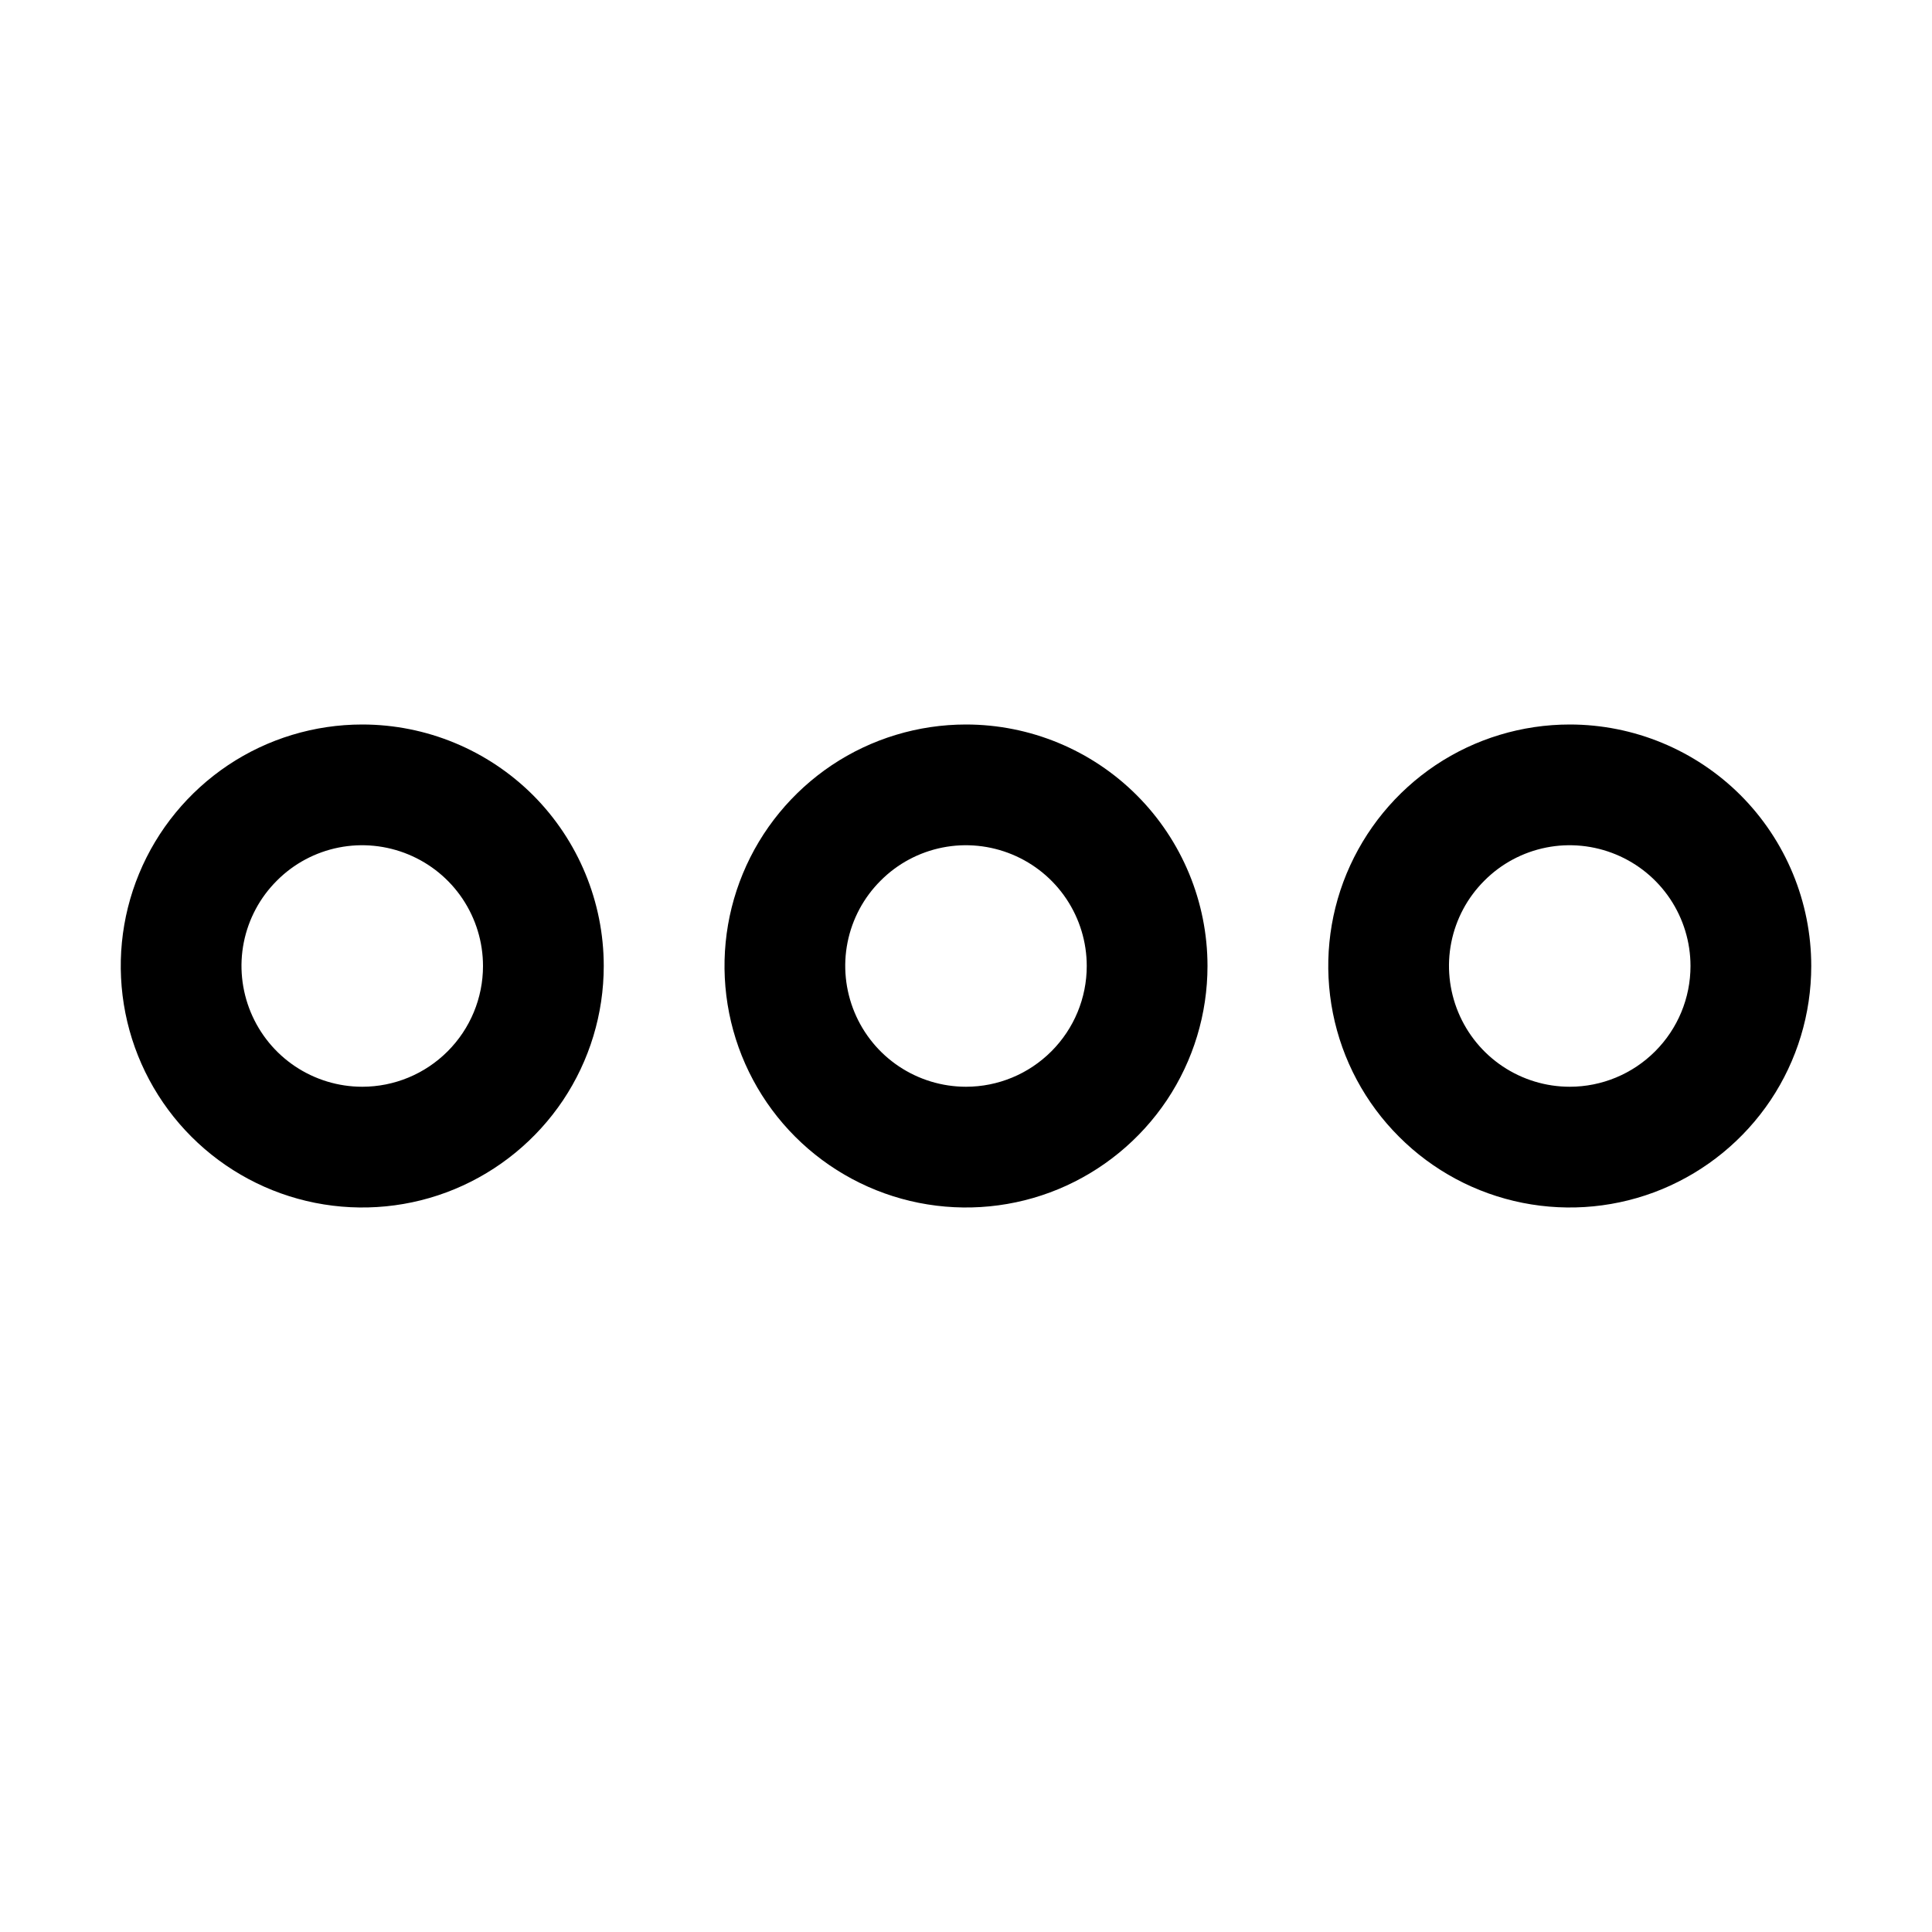 <svg width="22" height="22" viewBox="0 0 22 22" fill="none" xmlns="http://www.w3.org/2000/svg">
<g id="dots-three-outline">
<path id="Vector" d="M11 8.25C10.456 8.25 9.924 8.411 9.472 8.713C9.02 9.016 8.667 9.445 8.459 9.948C8.251 10.45 8.197 11.003 8.303 11.537C8.409 12.07 8.671 12.56 9.055 12.944C9.44 13.329 9.93 13.591 10.463 13.697C10.997 13.803 11.55 13.749 12.052 13.541C12.555 13.332 12.984 12.98 13.287 12.528C13.589 12.076 13.75 11.544 13.75 11C13.75 10.271 13.46 9.571 12.944 9.055C12.429 8.54 11.729 8.25 11 8.25ZM11 12.375C10.728 12.375 10.462 12.294 10.236 12.143C10.01 11.992 9.834 11.777 9.73 11.526C9.626 11.275 9.598 10.998 9.651 10.732C9.704 10.465 9.835 10.22 10.028 10.028C10.22 9.835 10.465 9.704 10.732 9.651C10.998 9.598 11.275 9.626 11.526 9.73C11.777 9.834 11.992 10.01 12.143 10.236C12.294 10.462 12.375 10.728 12.375 11C12.375 11.365 12.23 11.714 11.972 11.972C11.714 12.23 11.365 12.375 11 12.375ZM4.125 8.25C3.581 8.25 3.049 8.411 2.597 8.713C2.145 9.016 1.792 9.445 1.584 9.948C1.376 10.45 1.322 11.003 1.428 11.537C1.534 12.07 1.796 12.56 2.18 12.944C2.565 13.329 3.055 13.591 3.588 13.697C4.122 13.803 4.675 13.749 5.177 13.541C5.68 13.332 6.109 12.98 6.412 12.528C6.714 12.076 6.875 11.544 6.875 11C6.875 10.271 6.585 9.571 6.07 9.055C5.554 8.54 4.854 8.25 4.125 8.25ZM4.125 12.375C3.853 12.375 3.587 12.294 3.361 12.143C3.135 11.992 2.959 11.777 2.855 11.526C2.751 11.275 2.723 10.998 2.776 10.732C2.829 10.465 2.96 10.22 3.153 10.028C3.345 9.835 3.59 9.704 3.857 9.651C4.123 9.598 4.4 9.626 4.651 9.73C4.902 9.834 5.117 10.01 5.268 10.236C5.419 10.462 5.5 10.728 5.5 11C5.5 11.365 5.355 11.714 5.097 11.972C4.839 12.23 4.49 12.375 4.125 12.375ZM17.875 8.25C17.331 8.25 16.799 8.411 16.347 8.713C15.895 9.016 15.543 9.445 15.334 9.948C15.126 10.45 15.072 11.003 15.178 11.537C15.284 12.07 15.546 12.56 15.931 12.944C16.315 13.329 16.805 13.591 17.338 13.697C17.872 13.803 18.425 13.749 18.927 13.541C19.43 13.332 19.859 12.98 20.162 12.528C20.464 12.076 20.625 11.544 20.625 11C20.625 10.271 20.335 9.571 19.82 9.055C19.304 8.54 18.604 8.25 17.875 8.25ZM17.875 12.375C17.603 12.375 17.337 12.294 17.111 12.143C16.885 11.992 16.709 11.777 16.605 11.526C16.501 11.275 16.473 10.998 16.526 10.732C16.579 10.465 16.71 10.22 16.903 10.028C17.095 9.835 17.34 9.704 17.607 9.651C17.873 9.598 18.15 9.626 18.401 9.73C18.652 9.834 18.867 10.01 19.018 10.236C19.169 10.462 19.25 10.728 19.25 11C19.25 11.365 19.105 11.714 18.847 11.972C18.589 12.23 18.24 12.375 17.875 12.375Z" fill="black"/>
</g>
</svg>
